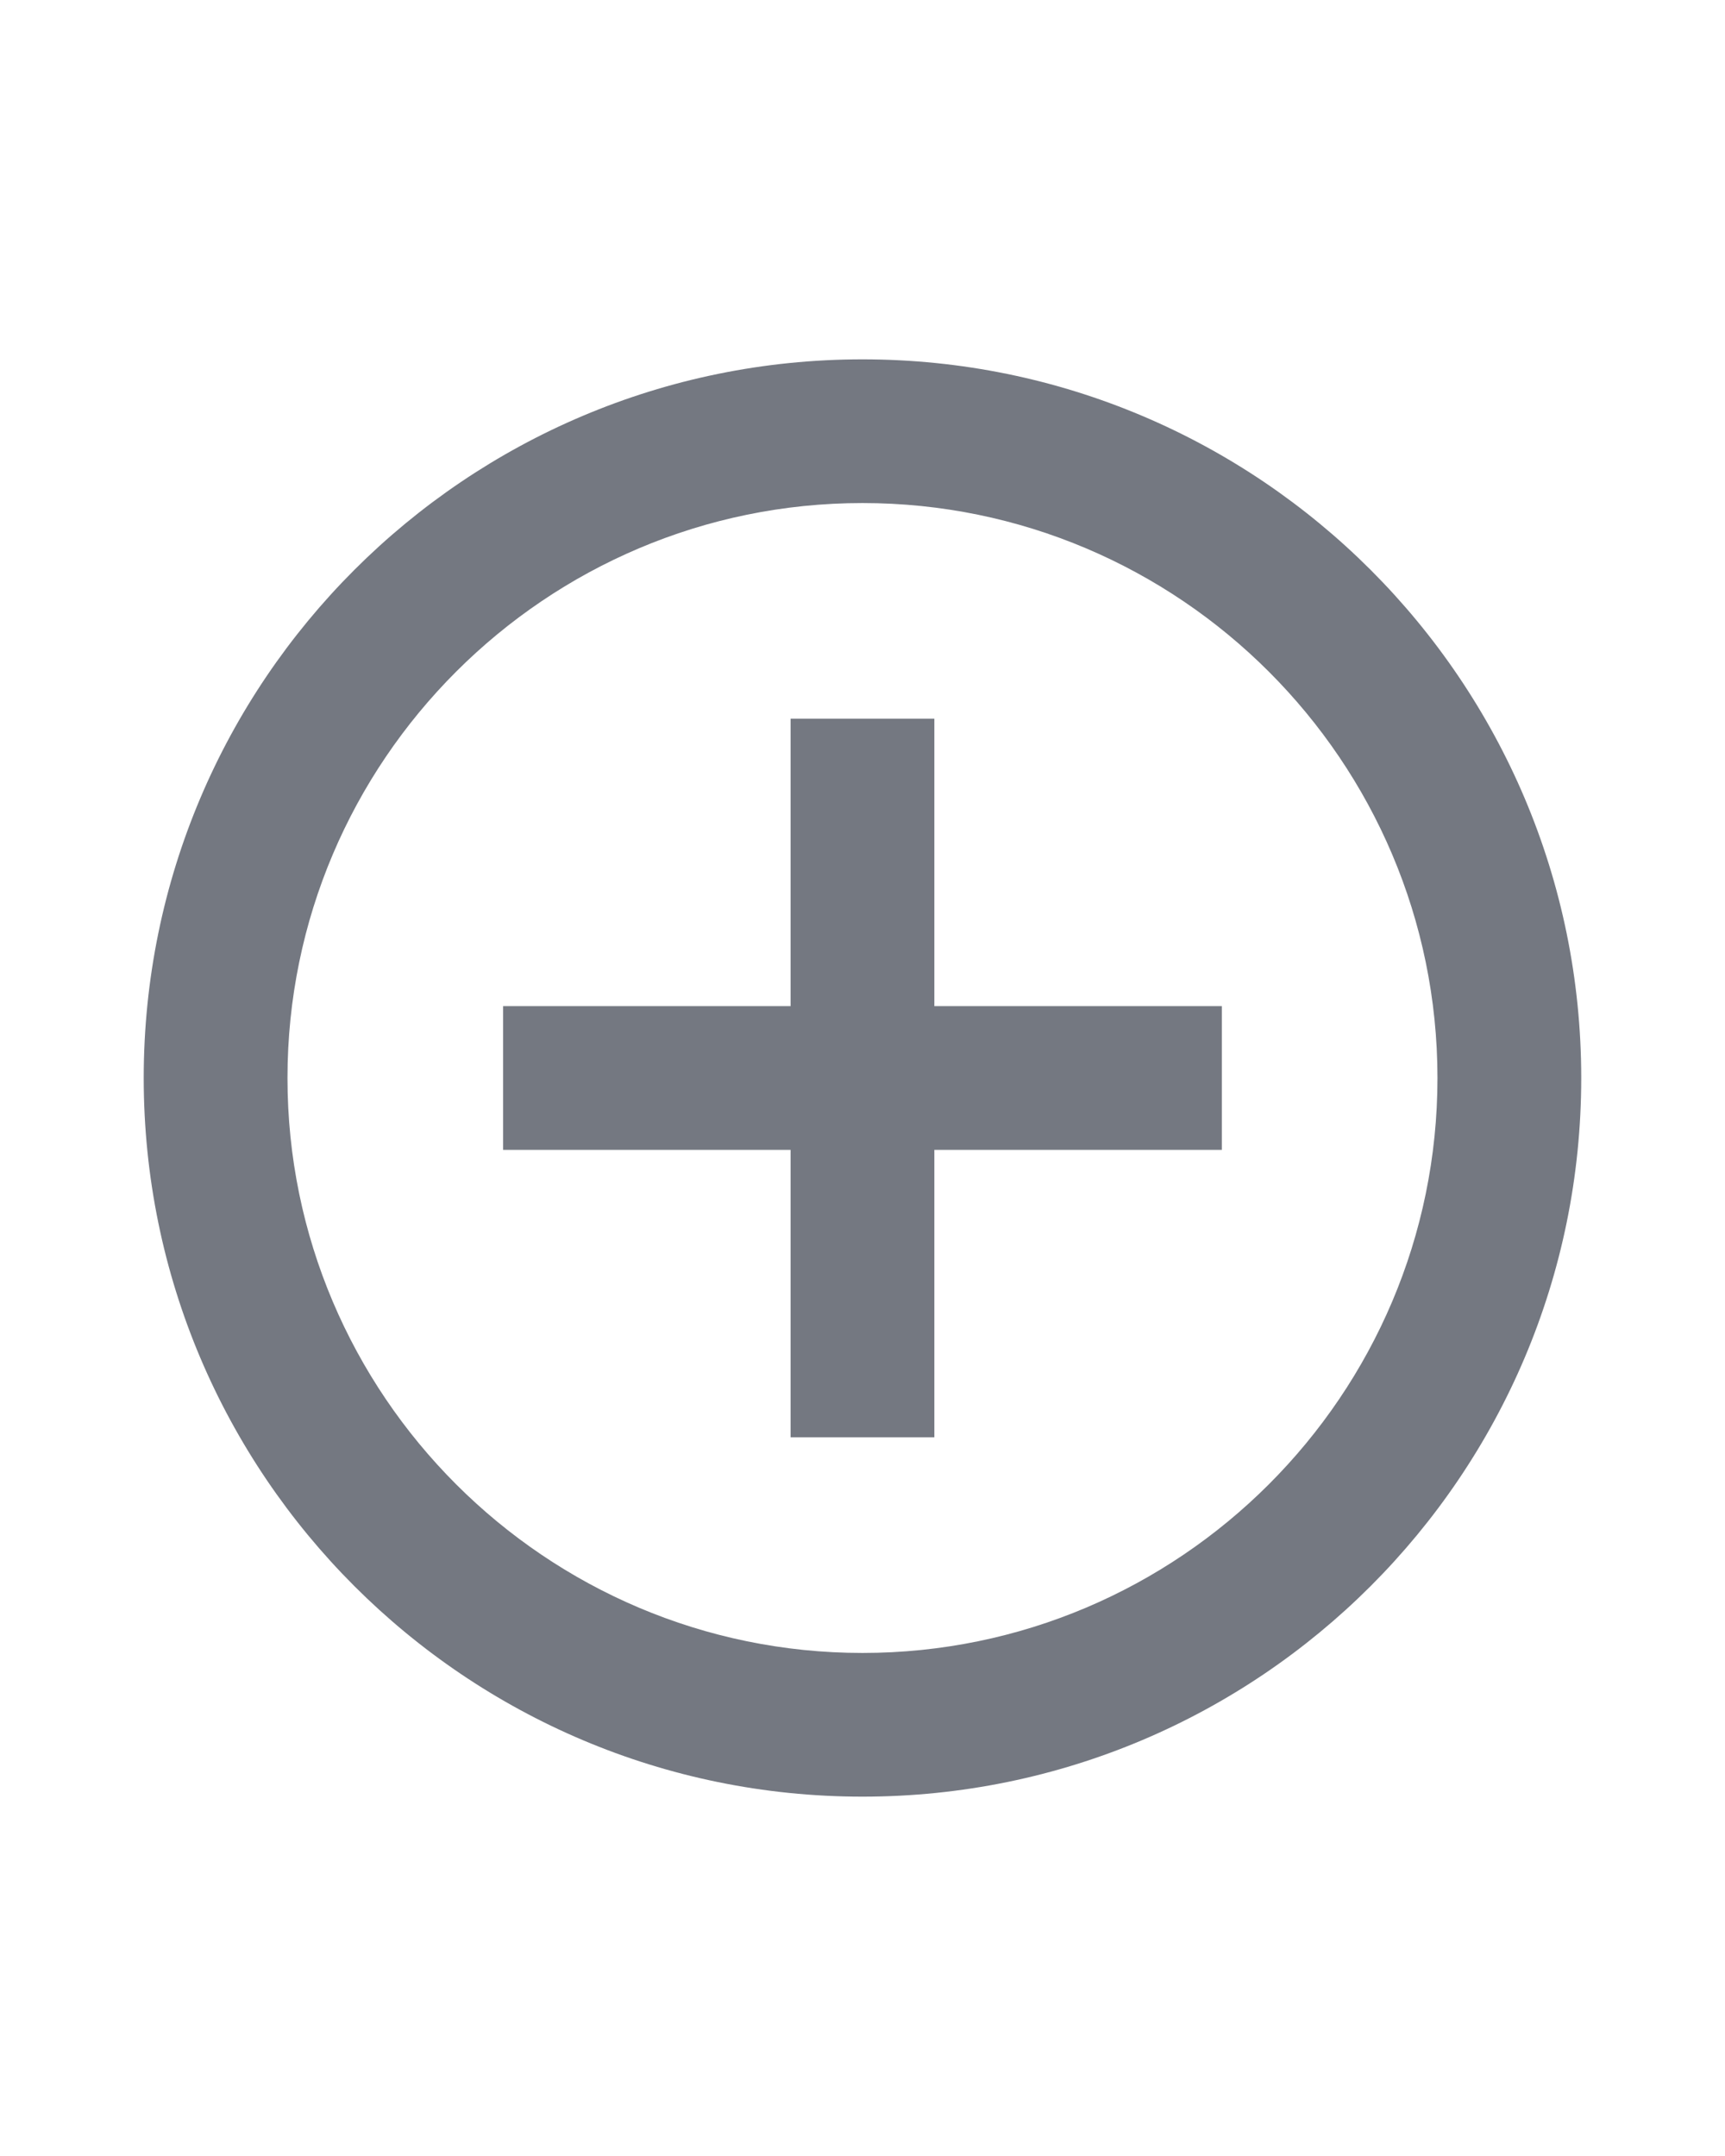<svg width="32" height="40" viewBox="0 0 32 40" fill="none" xmlns="http://www.w3.org/2000/svg">
<g clip-path="url(#clip0_23369_447)">
<path d="M17.333 13.333L14.666 13.333L14.666 18.667L9.333 18.667L9.333 21.333L14.666 21.333L14.666 26.667L17.333 26.667L17.333 21.333L22.666 21.333L22.666 18.667L17.333 18.667L17.333 13.333ZM16 6.667C8.64 6.667 2.666 12.64 2.666 20C2.666 27.36 8.64 33.333 16 33.333C23.36 33.333 29.333 27.36 29.333 20C29.333 12.64 23.36 6.667 16 6.667ZM16 30.667C10.12 30.667 5.333 25.88 5.333 20C5.333 14.12 10.12 9.333 16 9.333C21.88 9.333 26.666 14.12 26.666 20C26.666 25.88 21.88 30.667 16 30.667Z" fill="#747881"/>
</g>
<defs>
<clipPath id="clip0_23369_447">
<rect width="32" height="32" fill="white" transform="translate(0 4)"/>
</clipPath>
</defs>
</svg>
